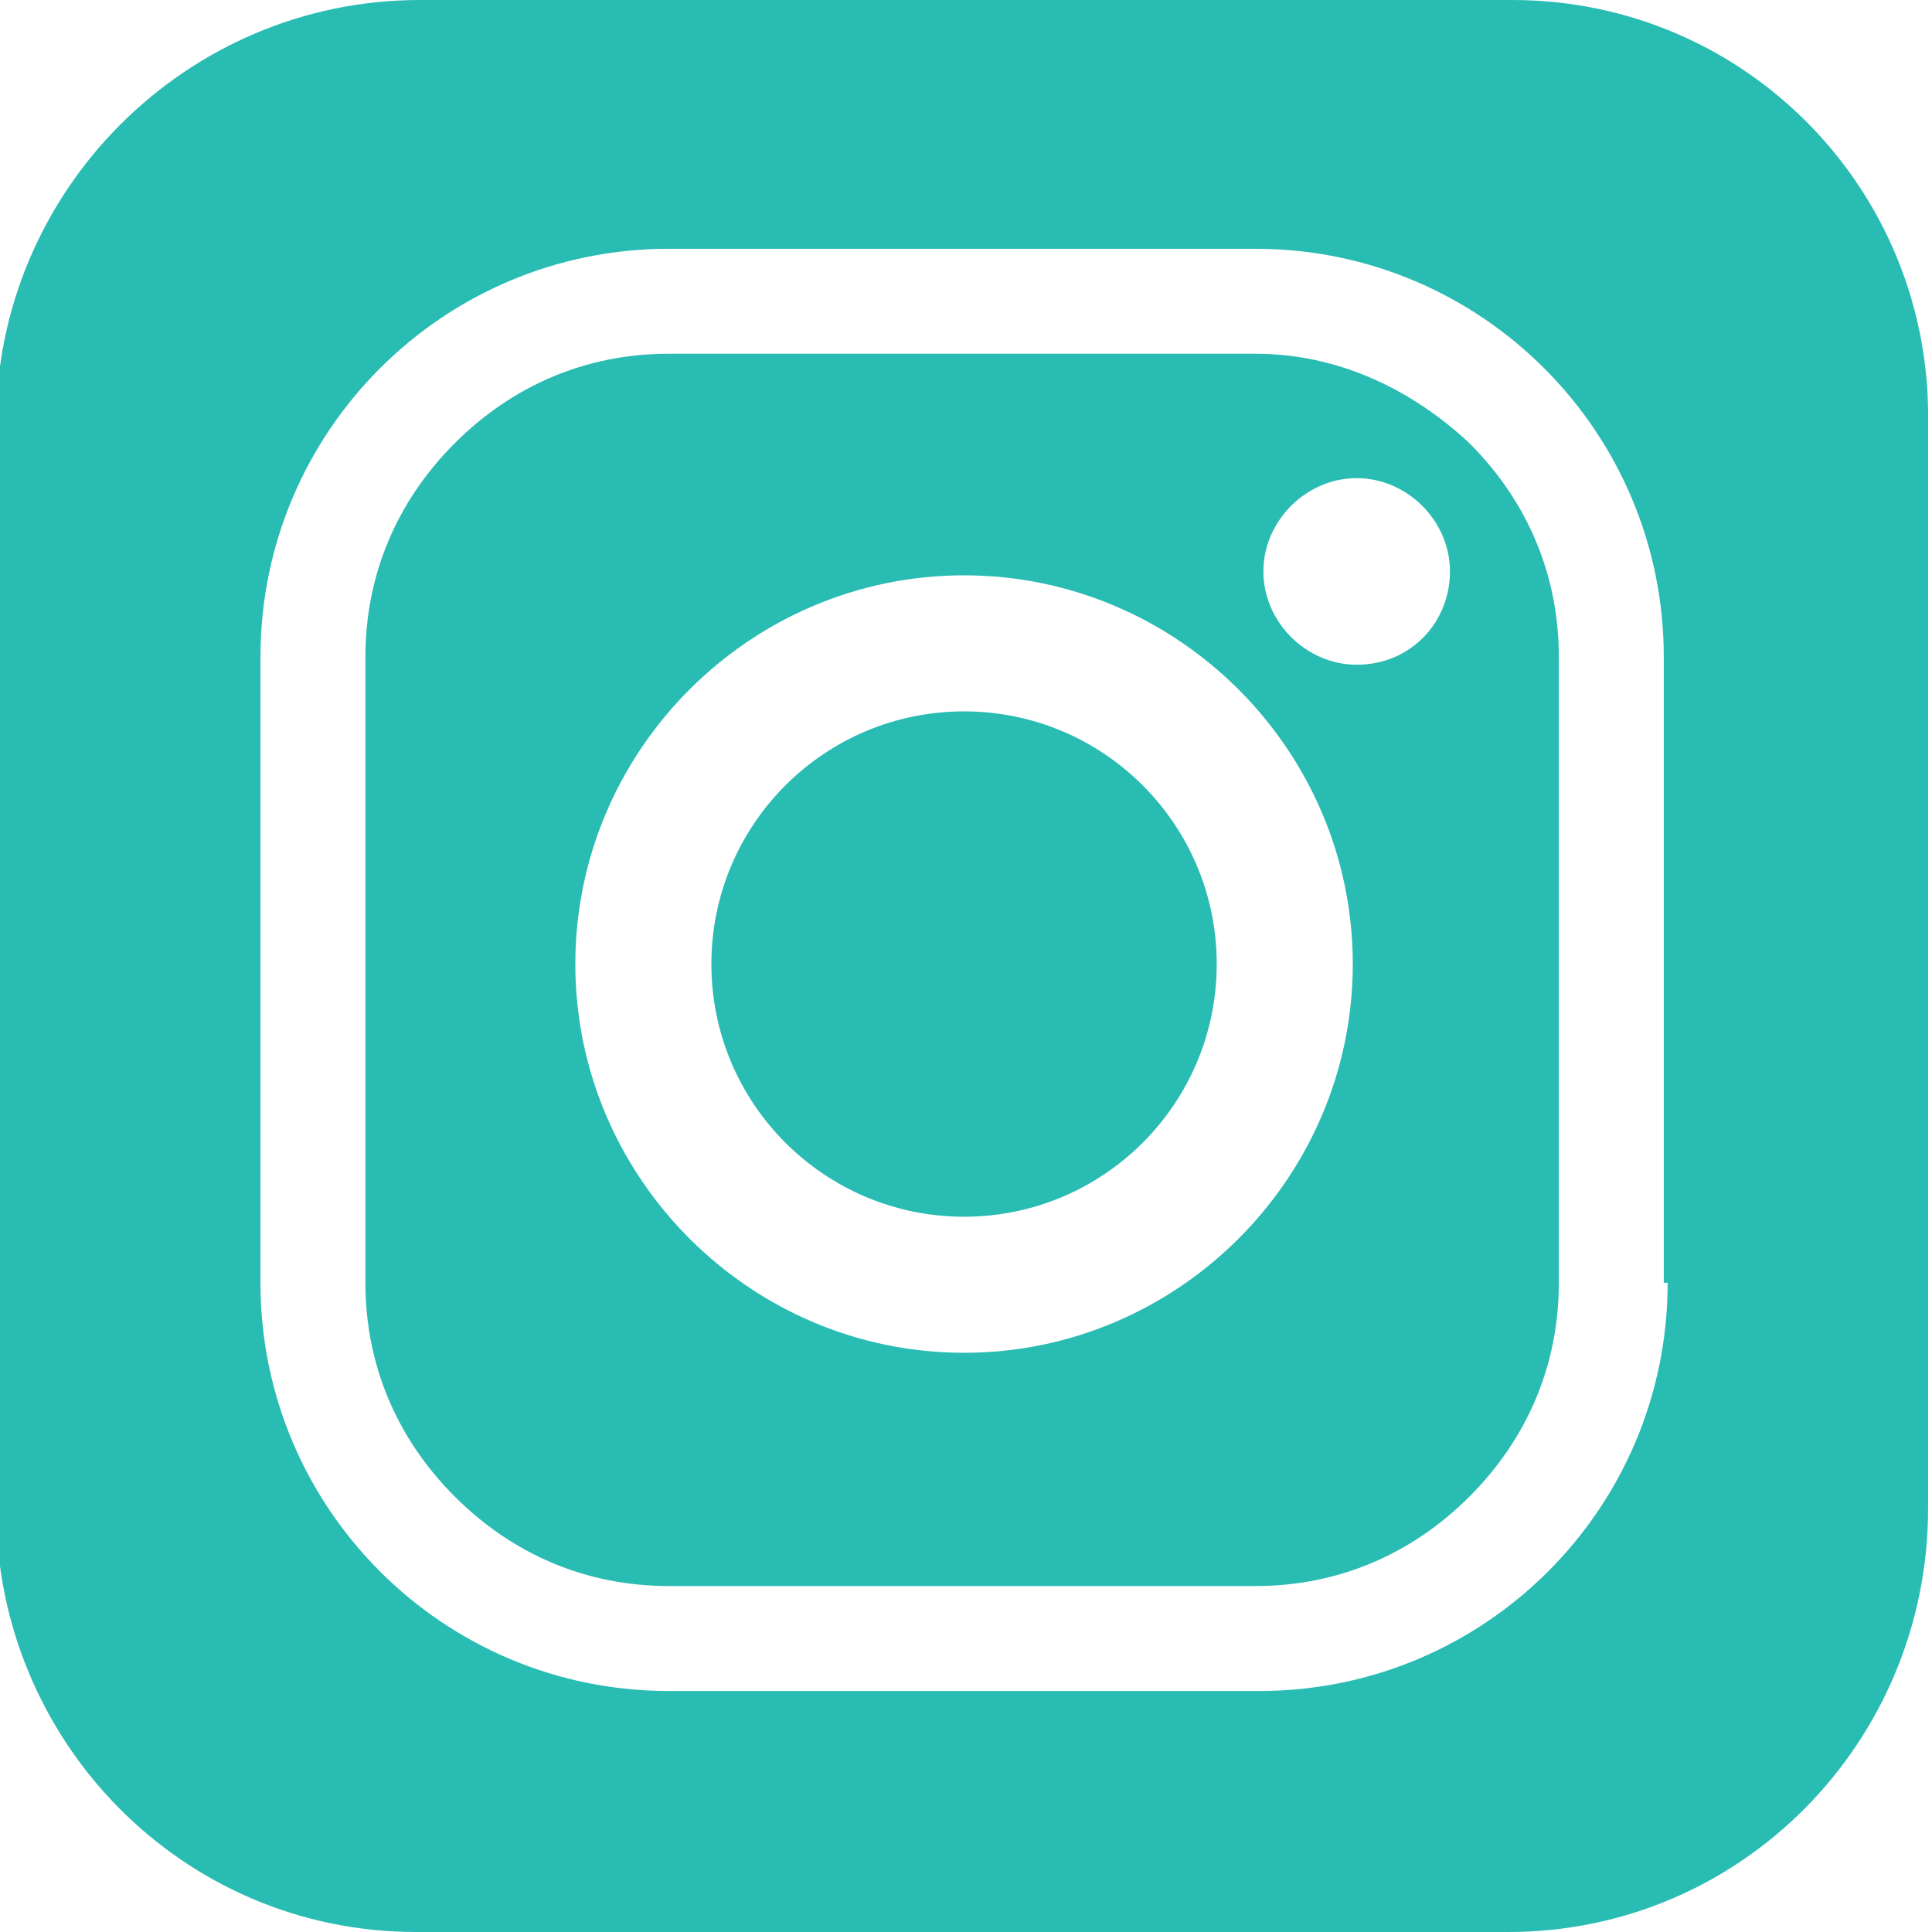 <?xml version="1.0" encoding="utf-8"?>
<!-- Generator: Adobe Illustrator 21.0.0, SVG Export Plug-In . SVG Version: 6.00 Build 0)  -->
<svg version="1.1" id="Layer_1" xmlns="http://www.w3.org/2000/svg" xmlns:xlink="http://www.w3.org/1999/xlink" x="0px" y="0px"
	 width="49.7px" height="49.7px" viewBox="0 0 49.7 49.7" style="enable-background:new 0 0 49.7 49.7;" xml:space="preserve">
<style type="text/css">
	.st0{fill:#29BCB3;}
</style>
<g>
	<g>
		<circle class="st0" cx="24.8" cy="24.8" r="6.5"/>
		<path class="st0" d="M38.9,0H10.8C4.8,0-0.1,4.9-0.1,10.9v27.9c0,6,4.8,10.9,10.8,10.9h28.1c6,0,10.8-4.9,10.8-10.9V10.9
			C49.7,4.9,44.9,0,38.9,0z M42.9,33c0,5.8-4.7,10.5-10.5,10.5H17.2c-5.8,0-10.5-4.7-10.5-10.5V16.9c0-5.8,4.7-10.5,10.5-10.5h15.1
			c5.8,0,10.5,4.7,10.5,10.5V33z M32.3,9.1H17.2c-2.1,0-4,0.8-5.5,2.3c-1.5,1.5-2.3,3.4-2.3,5.5V33c0,2.1,0.8,4,2.3,5.5
			c1.5,1.5,3.4,2.3,5.5,2.3h15.1c2.1,0,4-0.8,5.5-2.3c1.5-1.5,2.3-3.4,2.3-5.5V16.9c0-2.1-0.8-4-2.3-5.5C36.3,10,34.4,9.1,32.3,9.1z
			 M24.8,34.8c-5.5,0-10-4.5-10-10c0-5.5,4.5-10,10-10c5.5,0,10,4.5,10,10C34.8,30.3,30.3,34.8,24.8,34.8z M34.9,17.1
			c-1.3,0-2.4-1.1-2.4-2.4c0-1.3,1.1-2.4,2.4-2.4c1.3,0,2.4,1.1,2.4,2.4C37.3,16,36.3,17.1,34.9,17.1z"/>
	</g>
</g>
</svg>
